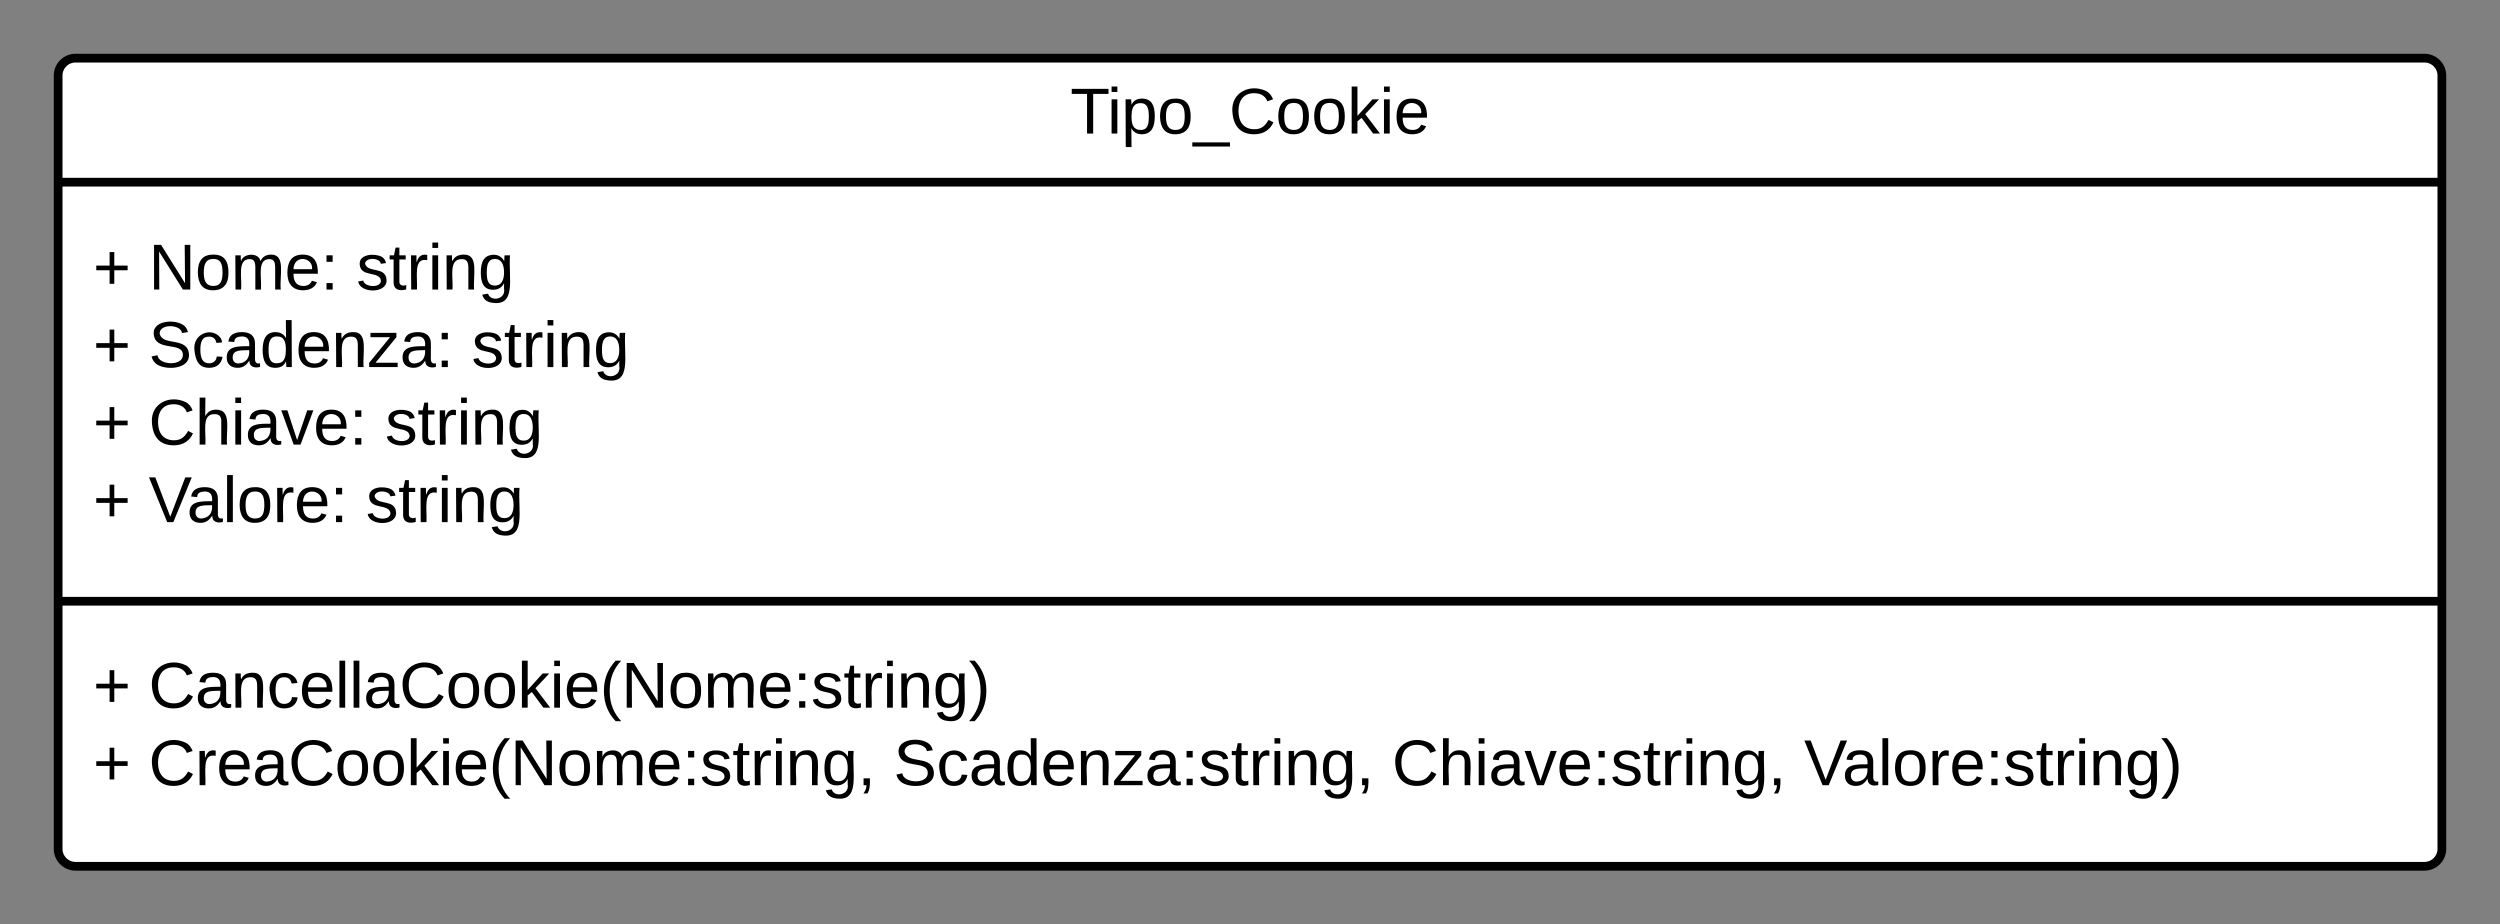 <svg xmlns="http://www.w3.org/2000/svg" xmlns:xlink="http://www.w3.org/1999/xlink" xmlns:lucid="lucid" width="860" height="318"><rect width="100%" height="100%" fill="#808080" stroke="none"/><g transform="translate(-480 -440)" lucid:page-tab-id="xyoc~1F4B1Qt"><path d="M500 466a6 6 0 0 1 6-6h808a6 6 0 0 1 6 6v266a6 6 0 0 1-6 6H506a6 6 0 0 1-6-6z" stroke="#000" stroke-width="3" fill="#fff"/><path d="M500 502.67h820M500 646.83h820" stroke="#000" stroke-width="3" fill="none"/><use xlink:href="#a" transform="matrix(1,0,0,1,508,468) translate(340.179 17.944)"/><use xlink:href="#b" transform="matrix(1,0,0,1,512,510.667) translate(0 28.944)"/><use xlink:href="#c" transform="matrix(1,0,0,1,512,510.667) translate(19.136 28.944)"/><use xlink:href="#d" transform="matrix(1,0,0,1,512,510.667) translate(90.617 28.944)"/><use xlink:href="#b" transform="matrix(1,0,0,1,512,510.667) translate(0 55.611)"/><use xlink:href="#e" transform="matrix(1,0,0,1,512,510.667) translate(19.136 55.611)"/><use xlink:href="#d" transform="matrix(1,0,0,1,512,510.667) translate(130.247 55.611)"/><use xlink:href="#b" transform="matrix(1,0,0,1,512,510.667) translate(0 82.278)"/><use xlink:href="#f" transform="matrix(1,0,0,1,512,510.667) translate(19.136 82.278)"/><use xlink:href="#g" transform="matrix(1,0,0,1,512,510.667) translate(100.494 82.278)"/><use xlink:href="#h" transform="matrix(1,0,0,1,512,510.667) translate(0 108.944)"/><use xlink:href="#i" transform="matrix(1,0,0,1,512,510.667) translate(19.136 108.944)"/><use xlink:href="#j" transform="matrix(1,0,0,1,512,510.667) translate(93.889 108.944)"/><g><use xlink:href="#b" transform="matrix(1,0,0,1,512,654.833) translate(0 28.611)"/><use xlink:href="#k" transform="matrix(1,0,0,1,512,654.833) translate(19.136 28.611)"/><use xlink:href="#b" transform="matrix(1,0,0,1,512,654.833) translate(0 55.278)"/><use xlink:href="#l" transform="matrix(1,0,0,1,512,654.833) translate(19.136 55.278)"/><use xlink:href="#m" transform="matrix(1,0,0,1,512,654.833) translate(275.37 55.278)"/><use xlink:href="#n" transform="matrix(1,0,0,1,512,654.833) translate(446.852 55.278)"/><use xlink:href="#o" transform="matrix(1,0,0,1,512,654.833) translate(588.58 55.278)"/></g><defs><path d="M127-220V0H93v-220H8v-28h204v28h-85" id="p"/><path d="M24-231v-30h32v30H24zM24 0v-190h32V0H24" id="q"/><path d="M115-194c55 1 70 41 70 98S169 2 115 4C84 4 66-9 55-30l1 105H24l-1-265h31l2 30c10-21 28-34 59-34zm-8 174c40 0 45-34 45-75s-6-73-45-74c-42 0-51 32-51 76 0 43 10 73 51 73" id="r"/><path d="M100-194c62-1 85 37 85 99 1 63-27 99-86 99S16-35 15-95c0-66 28-99 85-99zM99-20c44 1 53-31 53-75 0-43-8-75-51-75s-53 32-53 75 10 74 51 75" id="s"/><path d="M-5 72V49h209v23H-5" id="t"/><path d="M212-179c-10-28-35-45-73-45-59 0-87 40-87 99 0 60 29 101 89 101 43 0 62-24 78-52l27 14C228-24 195 4 139 4 59 4 22-46 18-125c-6-104 99-153 187-111 19 9 31 26 39 46" id="u"/><path d="M143 0L79-87 56-68V0H24v-261h32v163l83-92h37l-77 82L181 0h-38" id="v"/><path d="M100-194c63 0 86 42 84 106H49c0 40 14 67 53 68 26 1 43-12 49-29l28 8c-11 28-37 45-77 45C44 4 14-33 15-96c1-61 26-98 85-98zm52 81c6-60-76-77-97-28-3 7-6 17-6 28h103" id="w"/><g id="a"><use transform="matrix(0.062,0,0,0.062,0,0)" xlink:href="#p"/><use transform="matrix(0.062,0,0,0.062,12.716,0)" xlink:href="#q"/><use transform="matrix(0.062,0,0,0.062,17.593,0)" xlink:href="#r"/><use transform="matrix(0.062,0,0,0.062,29.938,0)" xlink:href="#s"/><use transform="matrix(0.062,0,0,0.062,42.284,0)" xlink:href="#t"/><use transform="matrix(0.062,0,0,0.062,54.63,0)" xlink:href="#u"/><use transform="matrix(0.062,0,0,0.062,70.617,0)" xlink:href="#s"/><use transform="matrix(0.062,0,0,0.062,82.963,0)" xlink:href="#s"/><use transform="matrix(0.062,0,0,0.062,95.309,0)" xlink:href="#v"/><use transform="matrix(0.062,0,0,0.062,106.42,0)" xlink:href="#q"/><use transform="matrix(0.062,0,0,0.062,111.296,0)" xlink:href="#w"/></g><path d="M118-107v75H92v-75H18v-26h74v-75h26v75h74v26h-74" id="x"/><use transform="matrix(0.062,0,0,0.062,0,0)" xlink:href="#x" id="b"/><path d="M190 0L58-211 59 0H30v-248h39L202-35l-2-213h31V0h-41" id="y"/><path d="M210-169c-67 3-38 105-44 169h-31v-121c0-29-5-50-35-48C34-165 62-65 56 0H25l-1-190h30c1 10-1 24 2 32 10-44 99-50 107 0 11-21 27-35 58-36 85-2 47 119 55 194h-31v-121c0-29-5-49-35-48" id="z"/><path d="M33-154v-36h34v36H33zM33 0v-36h34V0H33" id="A"/><g id="c"><use transform="matrix(0.062,0,0,0.062,0,0)" xlink:href="#y"/><use transform="matrix(0.062,0,0,0.062,15.988,0)" xlink:href="#s"/><use transform="matrix(0.062,0,0,0.062,28.333,0)" xlink:href="#z"/><use transform="matrix(0.062,0,0,0.062,46.79,0)" xlink:href="#w"/><use transform="matrix(0.062,0,0,0.062,59.136,0)" xlink:href="#A"/></g><path d="M135-143c-3-34-86-38-87 0 15 53 115 12 119 90S17 21 10-45l28-5c4 36 97 45 98 0-10-56-113-15-118-90-4-57 82-63 122-42 12 7 21 19 24 35" id="B"/><path d="M59-47c-2 24 18 29 38 22v24C64 9 27 4 27-40v-127H5v-23h24l9-43h21v43h35v23H59v120" id="C"/><path d="M114-163C36-179 61-72 57 0H25l-1-190h30c1 12-1 29 2 39 6-27 23-49 58-41v29" id="D"/><path d="M117-194c89-4 53 116 60 194h-32v-121c0-31-8-49-39-48C34-167 62-67 57 0H25l-1-190h30c1 10-1 24 2 32 11-22 29-35 61-36" id="E"/><path d="M177-190C167-65 218 103 67 71c-23-6-38-20-44-43l32-5c15 47 100 32 89-28v-30C133-14 115 1 83 1 29 1 15-40 15-95c0-56 16-97 71-98 29-1 48 16 59 35 1-10 0-23 2-32h30zM94-22c36 0 50-32 50-73 0-42-14-75-50-75-39 0-46 34-46 75s6 73 46 73" id="F"/><g id="d"><use transform="matrix(0.062,0,0,0.062,0,0)" xlink:href="#B"/><use transform="matrix(0.062,0,0,0.062,11.111,0)" xlink:href="#C"/><use transform="matrix(0.062,0,0,0.062,17.284,0)" xlink:href="#D"/><use transform="matrix(0.062,0,0,0.062,24.63,0)" xlink:href="#q"/><use transform="matrix(0.062,0,0,0.062,29.506,0)" xlink:href="#E"/><use transform="matrix(0.062,0,0,0.062,41.852,0)" xlink:href="#F"/></g><path d="M185-189c-5-48-123-54-124 2 14 75 158 14 163 119 3 78-121 87-175 55-17-10-28-26-33-46l33-7c5 56 141 63 141-1 0-78-155-14-162-118-5-82 145-84 179-34 5 7 8 16 11 25" id="G"/><path d="M96-169c-40 0-48 33-48 73s9 75 48 75c24 0 41-14 43-38l32 2c-6 37-31 61-74 61-59 0-76-41-82-99-10-93 101-131 147-64 4 7 5 14 7 22l-32 3c-4-21-16-35-41-35" id="H"/><path d="M141-36C126-15 110 5 73 4 37 3 15-17 15-53c-1-64 63-63 125-63 3-35-9-54-41-54-24 1-41 7-42 31l-33-3c5-37 33-52 76-52 45 0 72 20 72 64v82c-1 20 7 32 28 27v20c-31 9-61-2-59-35zM48-53c0 20 12 33 32 33 41-3 63-29 60-74-43 2-92-5-92 41" id="I"/><path d="M85-194c31 0 48 13 60 33l-1-100h32l1 261h-30c-2-10 0-23-3-31C134-8 116 4 85 4 32 4 16-35 15-94c0-66 23-100 70-100zm9 24c-40 0-46 34-46 75 0 40 6 74 45 74 42 0 51-32 51-76 0-42-9-74-50-73" id="J"/><path d="M9 0v-24l116-142H16v-24h144v24L44-24h123V0H9" id="K"/><g id="e"><use transform="matrix(0.062,0,0,0.062,0,0)" xlink:href="#G"/><use transform="matrix(0.062,0,0,0.062,14.815,0)" xlink:href="#H"/><use transform="matrix(0.062,0,0,0.062,25.926,0)" xlink:href="#I"/><use transform="matrix(0.062,0,0,0.062,38.272,0)" xlink:href="#J"/><use transform="matrix(0.062,0,0,0.062,50.617,0)" xlink:href="#w"/><use transform="matrix(0.062,0,0,0.062,62.963,0)" xlink:href="#E"/><use transform="matrix(0.062,0,0,0.062,75.309,0)" xlink:href="#K"/><use transform="matrix(0.062,0,0,0.062,86.42,0)" xlink:href="#I"/><use transform="matrix(0.062,0,0,0.062,98.765,0)" xlink:href="#A"/></g><path d="M106-169C34-169 62-67 57 0H25v-261h32l-1 103c12-21 28-36 61-36 89 0 53 116 60 194h-32v-121c2-32-8-49-39-48" id="L"/><path d="M108 0H70L1-190h34L89-25l56-165h34" id="M"/><g id="f"><use transform="matrix(0.062,0,0,0.062,0,0)" xlink:href="#u"/><use transform="matrix(0.062,0,0,0.062,15.988,0)" xlink:href="#L"/><use transform="matrix(0.062,0,0,0.062,28.333,0)" xlink:href="#q"/><use transform="matrix(0.062,0,0,0.062,33.21,0)" xlink:href="#I"/><use transform="matrix(0.062,0,0,0.062,45.556,0)" xlink:href="#M"/><use transform="matrix(0.062,0,0,0.062,56.667,0)" xlink:href="#w"/><use transform="matrix(0.062,0,0,0.062,69.012,0)" xlink:href="#A"/></g><g id="g"><use transform="matrix(0.062,0,0,0.062,0,0)" xlink:href="#B"/><use transform="matrix(0.062,0,0,0.062,11.111,0)" xlink:href="#C"/><use transform="matrix(0.062,0,0,0.062,17.284,0)" xlink:href="#D"/><use transform="matrix(0.062,0,0,0.062,24.63,0)" xlink:href="#q"/><use transform="matrix(0.062,0,0,0.062,29.506,0)" xlink:href="#E"/><use transform="matrix(0.062,0,0,0.062,41.852,0)" xlink:href="#F"/></g><use transform="matrix(0.062,0,0,0.062,0,0)" xlink:href="#x" id="h"/><path d="M137 0h-34L2-248h35l83 218 83-218h36" id="N"/><path d="M24 0v-261h32V0H24" id="O"/><g id="i"><use transform="matrix(0.062,0,0,0.062,0,0)" xlink:href="#N"/><use transform="matrix(0.062,0,0,0.062,13.148,0)" xlink:href="#I"/><use transform="matrix(0.062,0,0,0.062,25.494,0)" xlink:href="#O"/><use transform="matrix(0.062,0,0,0.062,30.37,0)" xlink:href="#s"/><use transform="matrix(0.062,0,0,0.062,42.716,0)" xlink:href="#D"/><use transform="matrix(0.062,0,0,0.062,50.062,0)" xlink:href="#w"/><use transform="matrix(0.062,0,0,0.062,62.407,0)" xlink:href="#A"/></g><g id="j"><use transform="matrix(0.062,0,0,0.062,0,0)" xlink:href="#B"/><use transform="matrix(0.062,0,0,0.062,11.111,0)" xlink:href="#C"/><use transform="matrix(0.062,0,0,0.062,17.284,0)" xlink:href="#D"/><use transform="matrix(0.062,0,0,0.062,24.63,0)" xlink:href="#q"/><use transform="matrix(0.062,0,0,0.062,29.506,0)" xlink:href="#E"/><use transform="matrix(0.062,0,0,0.062,41.852,0)" xlink:href="#F"/></g><path d="M87 75C49 33 22-17 22-94c0-76 28-126 65-167h31c-38 41-64 92-64 168S80 34 118 75H87" id="P"/><path d="M33-261c38 41 65 92 65 168S71 34 33 75H2C39 34 66-17 66-93S39-220 2-261h31" id="Q"/><g id="k"><use transform="matrix(0.062,0,0,0.062,0,0)" xlink:href="#u"/><use transform="matrix(0.062,0,0,0.062,15.988,0)" xlink:href="#I"/><use transform="matrix(0.062,0,0,0.062,28.333,0)" xlink:href="#E"/><use transform="matrix(0.062,0,0,0.062,40.679,0)" xlink:href="#H"/><use transform="matrix(0.062,0,0,0.062,51.79,0)" xlink:href="#w"/><use transform="matrix(0.062,0,0,0.062,64.136,0)" xlink:href="#O"/><use transform="matrix(0.062,0,0,0.062,69.012,0)" xlink:href="#O"/><use transform="matrix(0.062,0,0,0.062,73.889,0)" xlink:href="#I"/><use transform="matrix(0.062,0,0,0.062,86.235,0)" xlink:href="#u"/><use transform="matrix(0.062,0,0,0.062,102.222,0)" xlink:href="#s"/><use transform="matrix(0.062,0,0,0.062,114.568,0)" xlink:href="#s"/><use transform="matrix(0.062,0,0,0.062,126.914,0)" xlink:href="#v"/><use transform="matrix(0.062,0,0,0.062,138.025,0)" xlink:href="#q"/><use transform="matrix(0.062,0,0,0.062,142.901,0)" xlink:href="#w"/><use transform="matrix(0.062,0,0,0.062,155.247,0)" xlink:href="#P"/><use transform="matrix(0.062,0,0,0.062,162.593,0)" xlink:href="#y"/><use transform="matrix(0.062,0,0,0.062,178.58,0)" xlink:href="#s"/><use transform="matrix(0.062,0,0,0.062,190.926,0)" xlink:href="#z"/><use transform="matrix(0.062,0,0,0.062,209.383,0)" xlink:href="#w"/><use transform="matrix(0.062,0,0,0.062,221.728,0)" xlink:href="#A"/><use transform="matrix(0.062,0,0,0.062,227.901,0)" xlink:href="#B"/><use transform="matrix(0.062,0,0,0.062,239.012,0)" xlink:href="#C"/><use transform="matrix(0.062,0,0,0.062,245.185,0)" xlink:href="#D"/><use transform="matrix(0.062,0,0,0.062,252.531,0)" xlink:href="#q"/><use transform="matrix(0.062,0,0,0.062,257.407,0)" xlink:href="#E"/><use transform="matrix(0.062,0,0,0.062,269.753,0)" xlink:href="#F"/><use transform="matrix(0.062,0,0,0.062,282.099,0)" xlink:href="#Q"/></g><path d="M68-38c1 34 0 65-14 84H32c9-13 17-26 17-46H33v-38h35" id="R"/><g id="l"><use transform="matrix(0.062,0,0,0.062,0,0)" xlink:href="#u"/><use transform="matrix(0.062,0,0,0.062,15.988,0)" xlink:href="#D"/><use transform="matrix(0.062,0,0,0.062,23.333,0)" xlink:href="#w"/><use transform="matrix(0.062,0,0,0.062,35.679,0)" xlink:href="#I"/><use transform="matrix(0.062,0,0,0.062,48.025,0)" xlink:href="#u"/><use transform="matrix(0.062,0,0,0.062,64.012,0)" xlink:href="#s"/><use transform="matrix(0.062,0,0,0.062,76.358,0)" xlink:href="#s"/><use transform="matrix(0.062,0,0,0.062,88.704,0)" xlink:href="#v"/><use transform="matrix(0.062,0,0,0.062,99.815,0)" xlink:href="#q"/><use transform="matrix(0.062,0,0,0.062,104.691,0)" xlink:href="#w"/><use transform="matrix(0.062,0,0,0.062,117.037,0)" xlink:href="#P"/><use transform="matrix(0.062,0,0,0.062,124.383,0)" xlink:href="#y"/><use transform="matrix(0.062,0,0,0.062,140.37,0)" xlink:href="#s"/><use transform="matrix(0.062,0,0,0.062,152.716,0)" xlink:href="#z"/><use transform="matrix(0.062,0,0,0.062,171.173,0)" xlink:href="#w"/><use transform="matrix(0.062,0,0,0.062,183.519,0)" xlink:href="#A"/><use transform="matrix(0.062,0,0,0.062,189.691,0)" xlink:href="#B"/><use transform="matrix(0.062,0,0,0.062,200.802,0)" xlink:href="#C"/><use transform="matrix(0.062,0,0,0.062,206.975,0)" xlink:href="#D"/><use transform="matrix(0.062,0,0,0.062,214.321,0)" xlink:href="#q"/><use transform="matrix(0.062,0,0,0.062,219.198,0)" xlink:href="#E"/><use transform="matrix(0.062,0,0,0.062,231.543,0)" xlink:href="#F"/><use transform="matrix(0.062,0,0,0.062,243.889,0)" xlink:href="#R"/></g><g id="m"><use transform="matrix(0.062,0,0,0.062,0,0)" xlink:href="#G"/><use transform="matrix(0.062,0,0,0.062,14.815,0)" xlink:href="#H"/><use transform="matrix(0.062,0,0,0.062,25.926,0)" xlink:href="#I"/><use transform="matrix(0.062,0,0,0.062,38.272,0)" xlink:href="#J"/><use transform="matrix(0.062,0,0,0.062,50.617,0)" xlink:href="#w"/><use transform="matrix(0.062,0,0,0.062,62.963,0)" xlink:href="#E"/><use transform="matrix(0.062,0,0,0.062,75.309,0)" xlink:href="#K"/><use transform="matrix(0.062,0,0,0.062,86.42,0)" xlink:href="#I"/><use transform="matrix(0.062,0,0,0.062,98.765,0)" xlink:href="#A"/><use transform="matrix(0.062,0,0,0.062,104.938,0)" xlink:href="#B"/><use transform="matrix(0.062,0,0,0.062,116.049,0)" xlink:href="#C"/><use transform="matrix(0.062,0,0,0.062,122.222,0)" xlink:href="#D"/><use transform="matrix(0.062,0,0,0.062,129.568,0)" xlink:href="#q"/><use transform="matrix(0.062,0,0,0.062,134.444,0)" xlink:href="#E"/><use transform="matrix(0.062,0,0,0.062,146.79,0)" xlink:href="#F"/><use transform="matrix(0.062,0,0,0.062,159.136,0)" xlink:href="#R"/></g><g id="n"><use transform="matrix(0.062,0,0,0.062,0,0)" xlink:href="#u"/><use transform="matrix(0.062,0,0,0.062,15.988,0)" xlink:href="#L"/><use transform="matrix(0.062,0,0,0.062,28.333,0)" xlink:href="#q"/><use transform="matrix(0.062,0,0,0.062,33.21,0)" xlink:href="#I"/><use transform="matrix(0.062,0,0,0.062,45.556,0)" xlink:href="#M"/><use transform="matrix(0.062,0,0,0.062,56.667,0)" xlink:href="#w"/><use transform="matrix(0.062,0,0,0.062,69.012,0)" xlink:href="#A"/><use transform="matrix(0.062,0,0,0.062,75.185,0)" xlink:href="#B"/><use transform="matrix(0.062,0,0,0.062,86.296,0)" xlink:href="#C"/><use transform="matrix(0.062,0,0,0.062,92.469,0)" xlink:href="#D"/><use transform="matrix(0.062,0,0,0.062,99.815,0)" xlink:href="#q"/><use transform="matrix(0.062,0,0,0.062,104.691,0)" xlink:href="#E"/><use transform="matrix(0.062,0,0,0.062,117.037,0)" xlink:href="#F"/><use transform="matrix(0.062,0,0,0.062,129.383,0)" xlink:href="#R"/></g><g id="o"><use transform="matrix(0.062,0,0,0.062,0,0)" xlink:href="#N"/><use transform="matrix(0.062,0,0,0.062,13.148,0)" xlink:href="#I"/><use transform="matrix(0.062,0,0,0.062,25.494,0)" xlink:href="#O"/><use transform="matrix(0.062,0,0,0.062,30.37,0)" xlink:href="#s"/><use transform="matrix(0.062,0,0,0.062,42.716,0)" xlink:href="#D"/><use transform="matrix(0.062,0,0,0.062,50.062,0)" xlink:href="#w"/><use transform="matrix(0.062,0,0,0.062,62.407,0)" xlink:href="#A"/><use transform="matrix(0.062,0,0,0.062,68.58,0)" xlink:href="#B"/><use transform="matrix(0.062,0,0,0.062,79.691,0)" xlink:href="#C"/><use transform="matrix(0.062,0,0,0.062,85.864,0)" xlink:href="#D"/><use transform="matrix(0.062,0,0,0.062,93.21,0)" xlink:href="#q"/><use transform="matrix(0.062,0,0,0.062,98.086,0)" xlink:href="#E"/><use transform="matrix(0.062,0,0,0.062,110.432,0)" xlink:href="#F"/><use transform="matrix(0.062,0,0,0.062,122.778,0)" xlink:href="#Q"/></g></defs></g></svg>